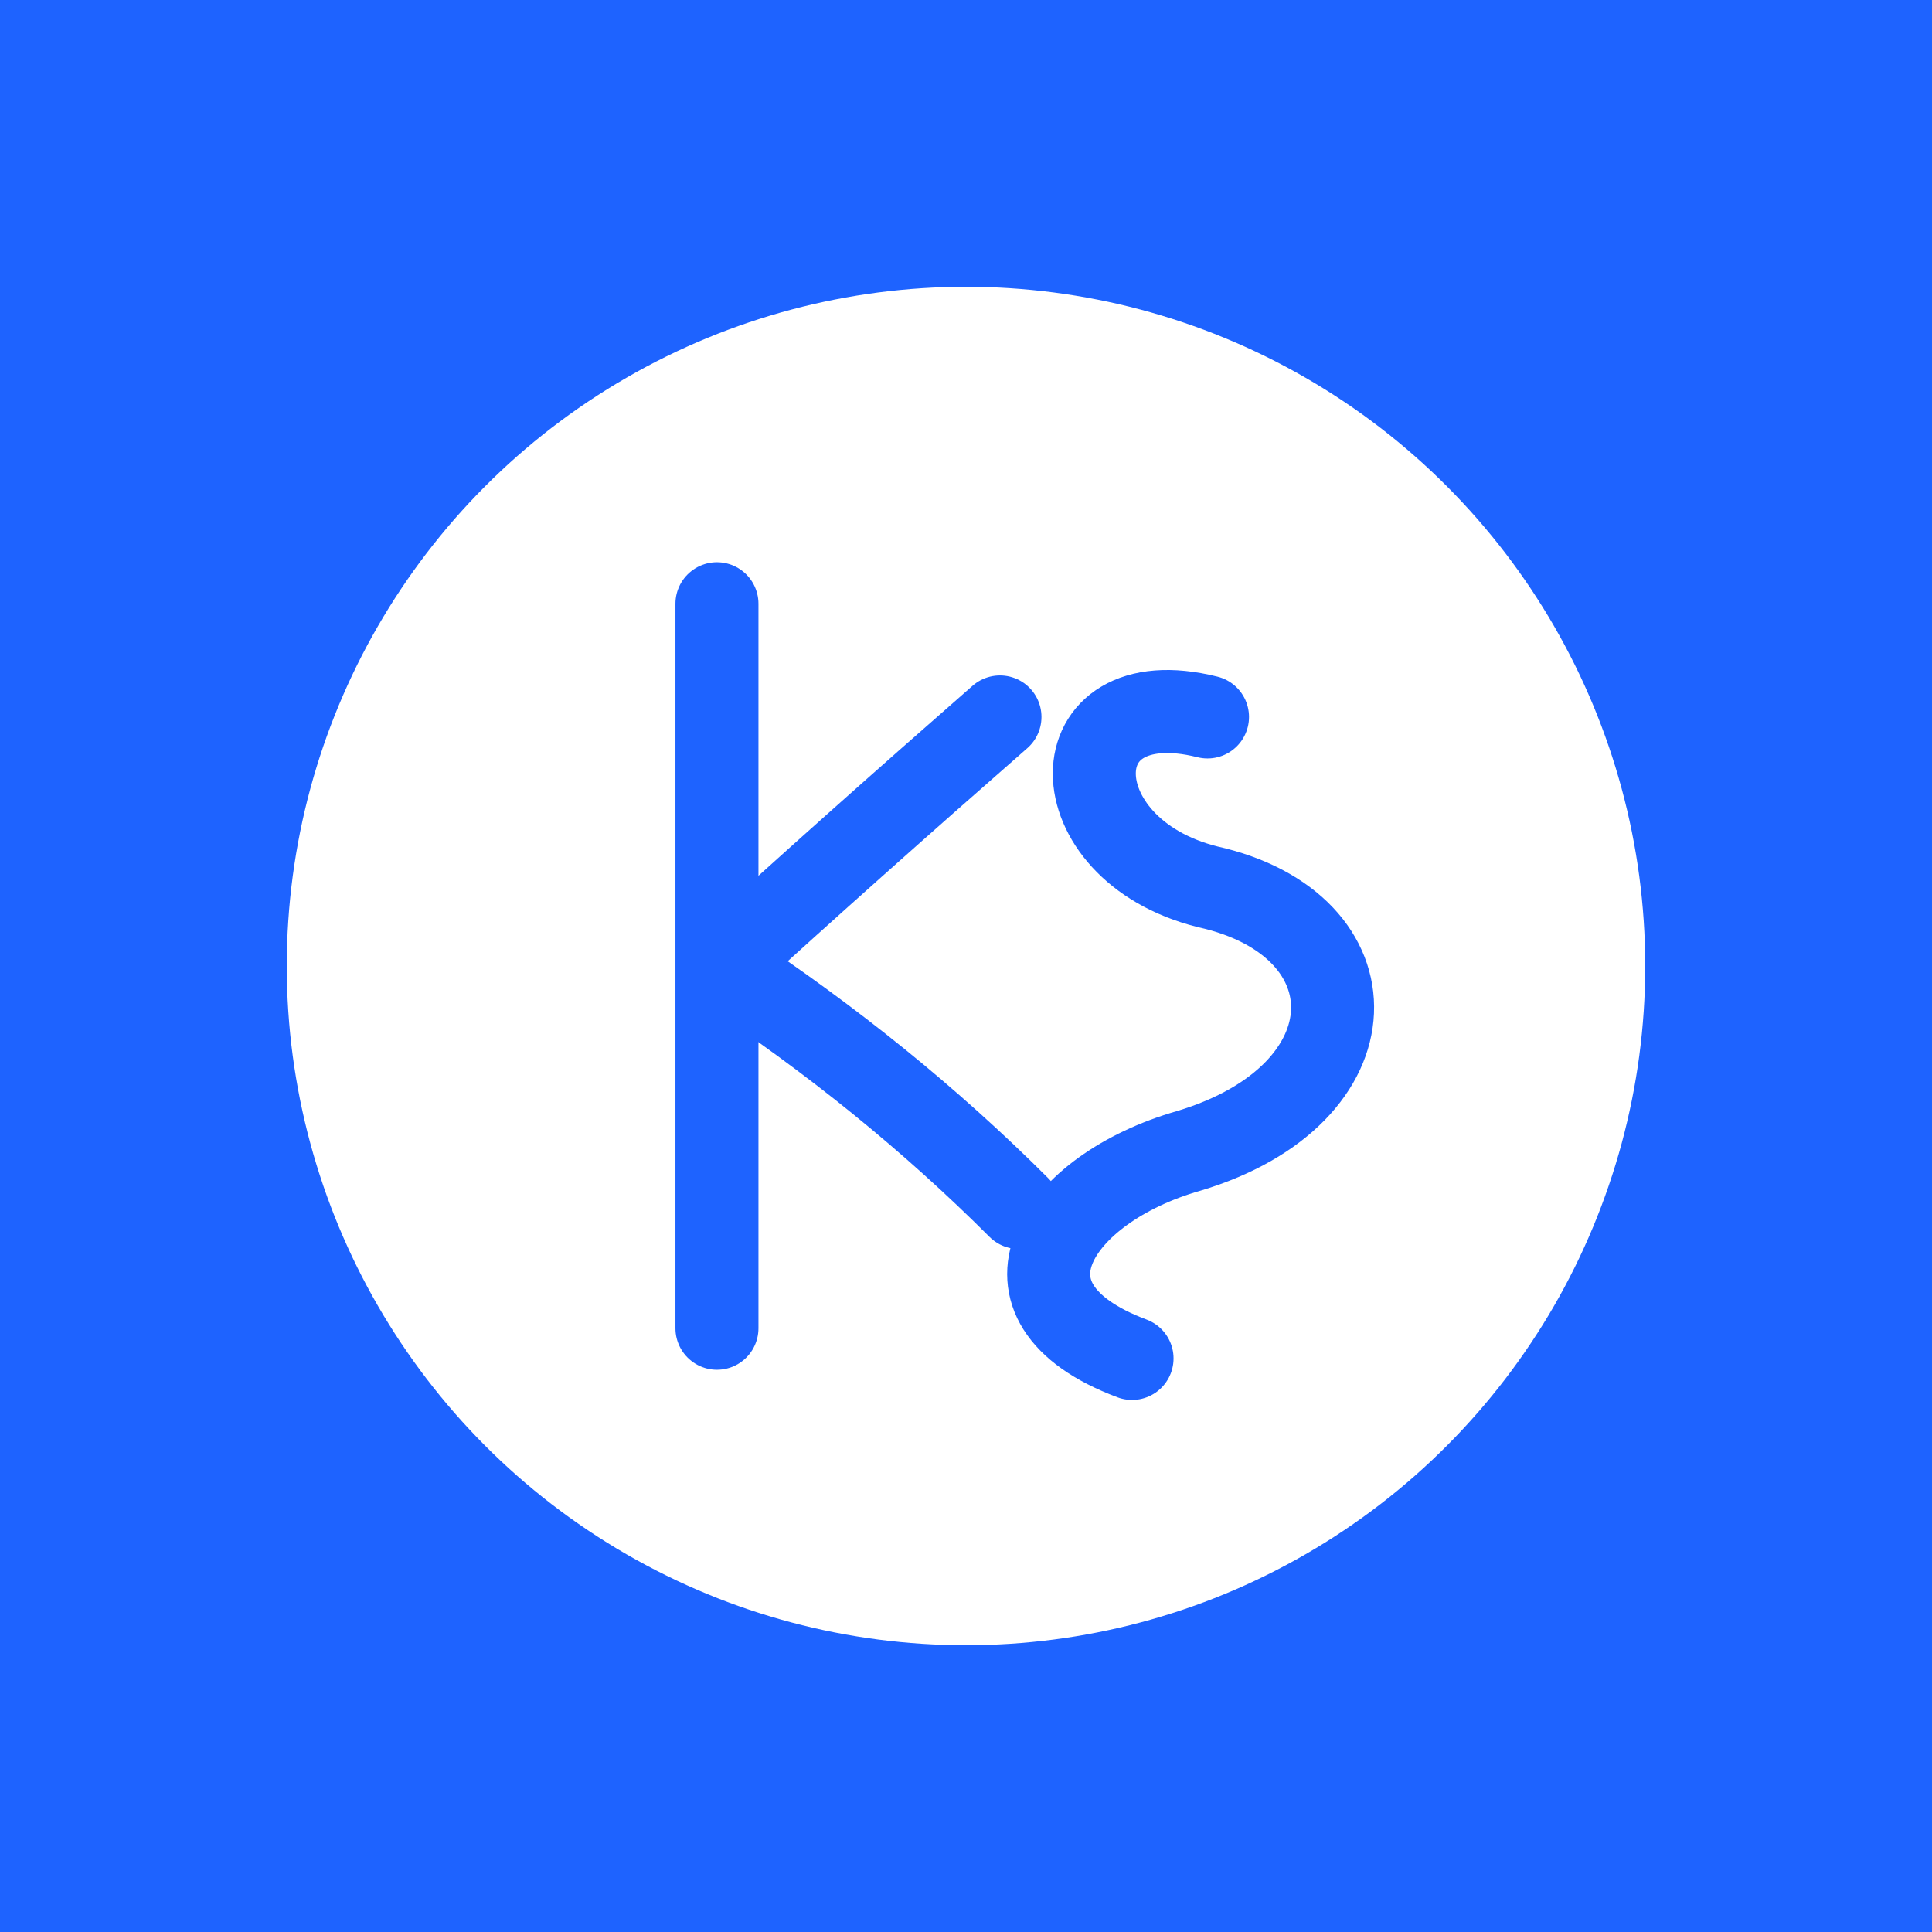 <svg xmlns="http://www.w3.org/2000/svg" width="1024" height="1024" viewBox="0 0 1024 1024">
  <!-- Background -->
  <rect width="1024" height="1024" fill="#1E63FF"></rect>
  <!-- White circular badge -->
  <circle cx="512" cy="512" r="360" fill="#ffffff"></circle>
  <!-- K (rounded strokes) -->
  <path d="M 380 320 L 380 704" fill="none" stroke="#1E63FF" stroke-width="44" stroke-linecap="round"></path>
  <path d="M 382 512 Q 450 450 530 380" fill="none" stroke="#1E63FF" stroke-width="44" stroke-linecap="round"></path>
  <path d="M 382 512 Q 470 570 540 640" fill="none" stroke="#1E63FF" stroke-width="44" stroke-linecap="round"></path>
  <!-- S (wave-like curve) -->
  <path d="M 640 380 C 560 360 560 450 640 470 C 730 490 730 580 630 610 C 560 630 520 690 600 720" fill="none" stroke="#1E63FF" stroke-width="44" stroke-linecap="round" stroke-linejoin="round"></path>
</svg>
